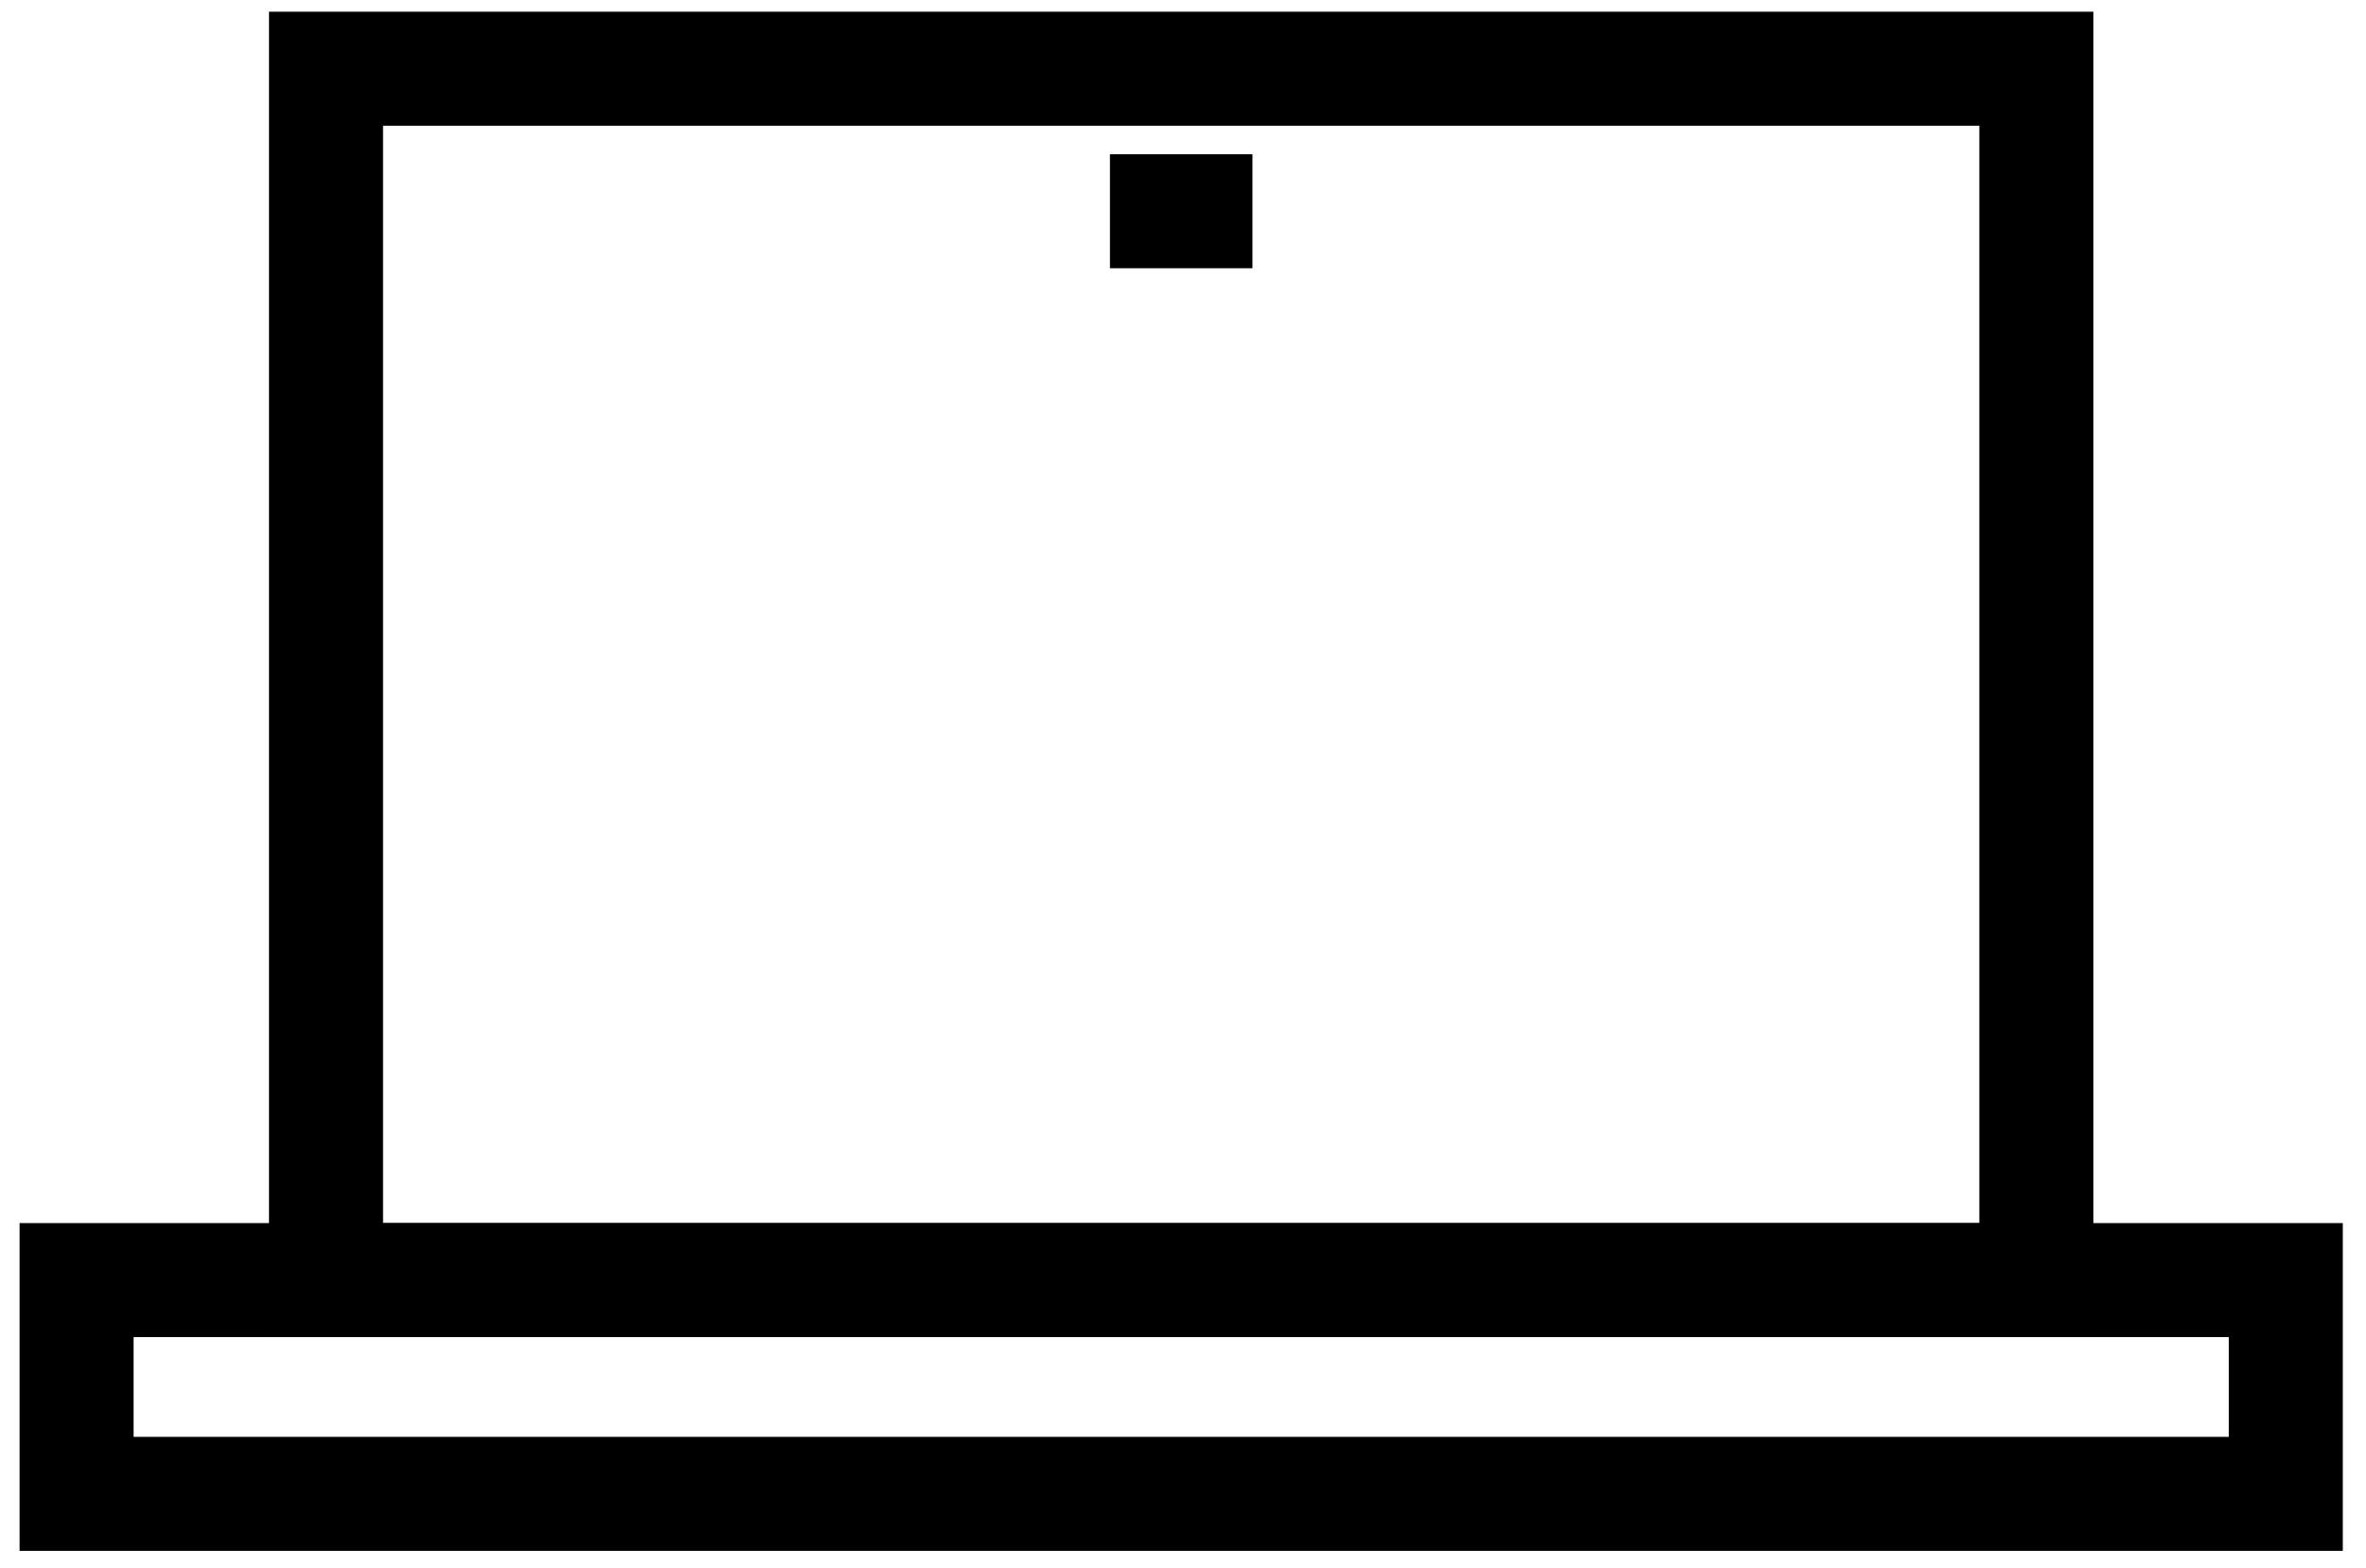 <svg width="83" height="55" viewBox="0 0 83 55" fill="none" xmlns="http://www.w3.org/2000/svg">
  <g id="laptop">
    <path id="Vector" d="M71.436 2.411H11.437V44.911H71.436V2.411Z" stroke="black" stroke-width="4" stroke-miterlimit="10" />
    <path id="Vector_2" d="M80.186 44.911H2.687V52.411H80.186V44.911Z" stroke="black" stroke-width="4" stroke-miterlimit="10" />
    <path id="Vector_3" d="M43.937 7.411H38.937" stroke="black" stroke-width="4" stroke-miterlimit="10" />
  </g>
</svg>